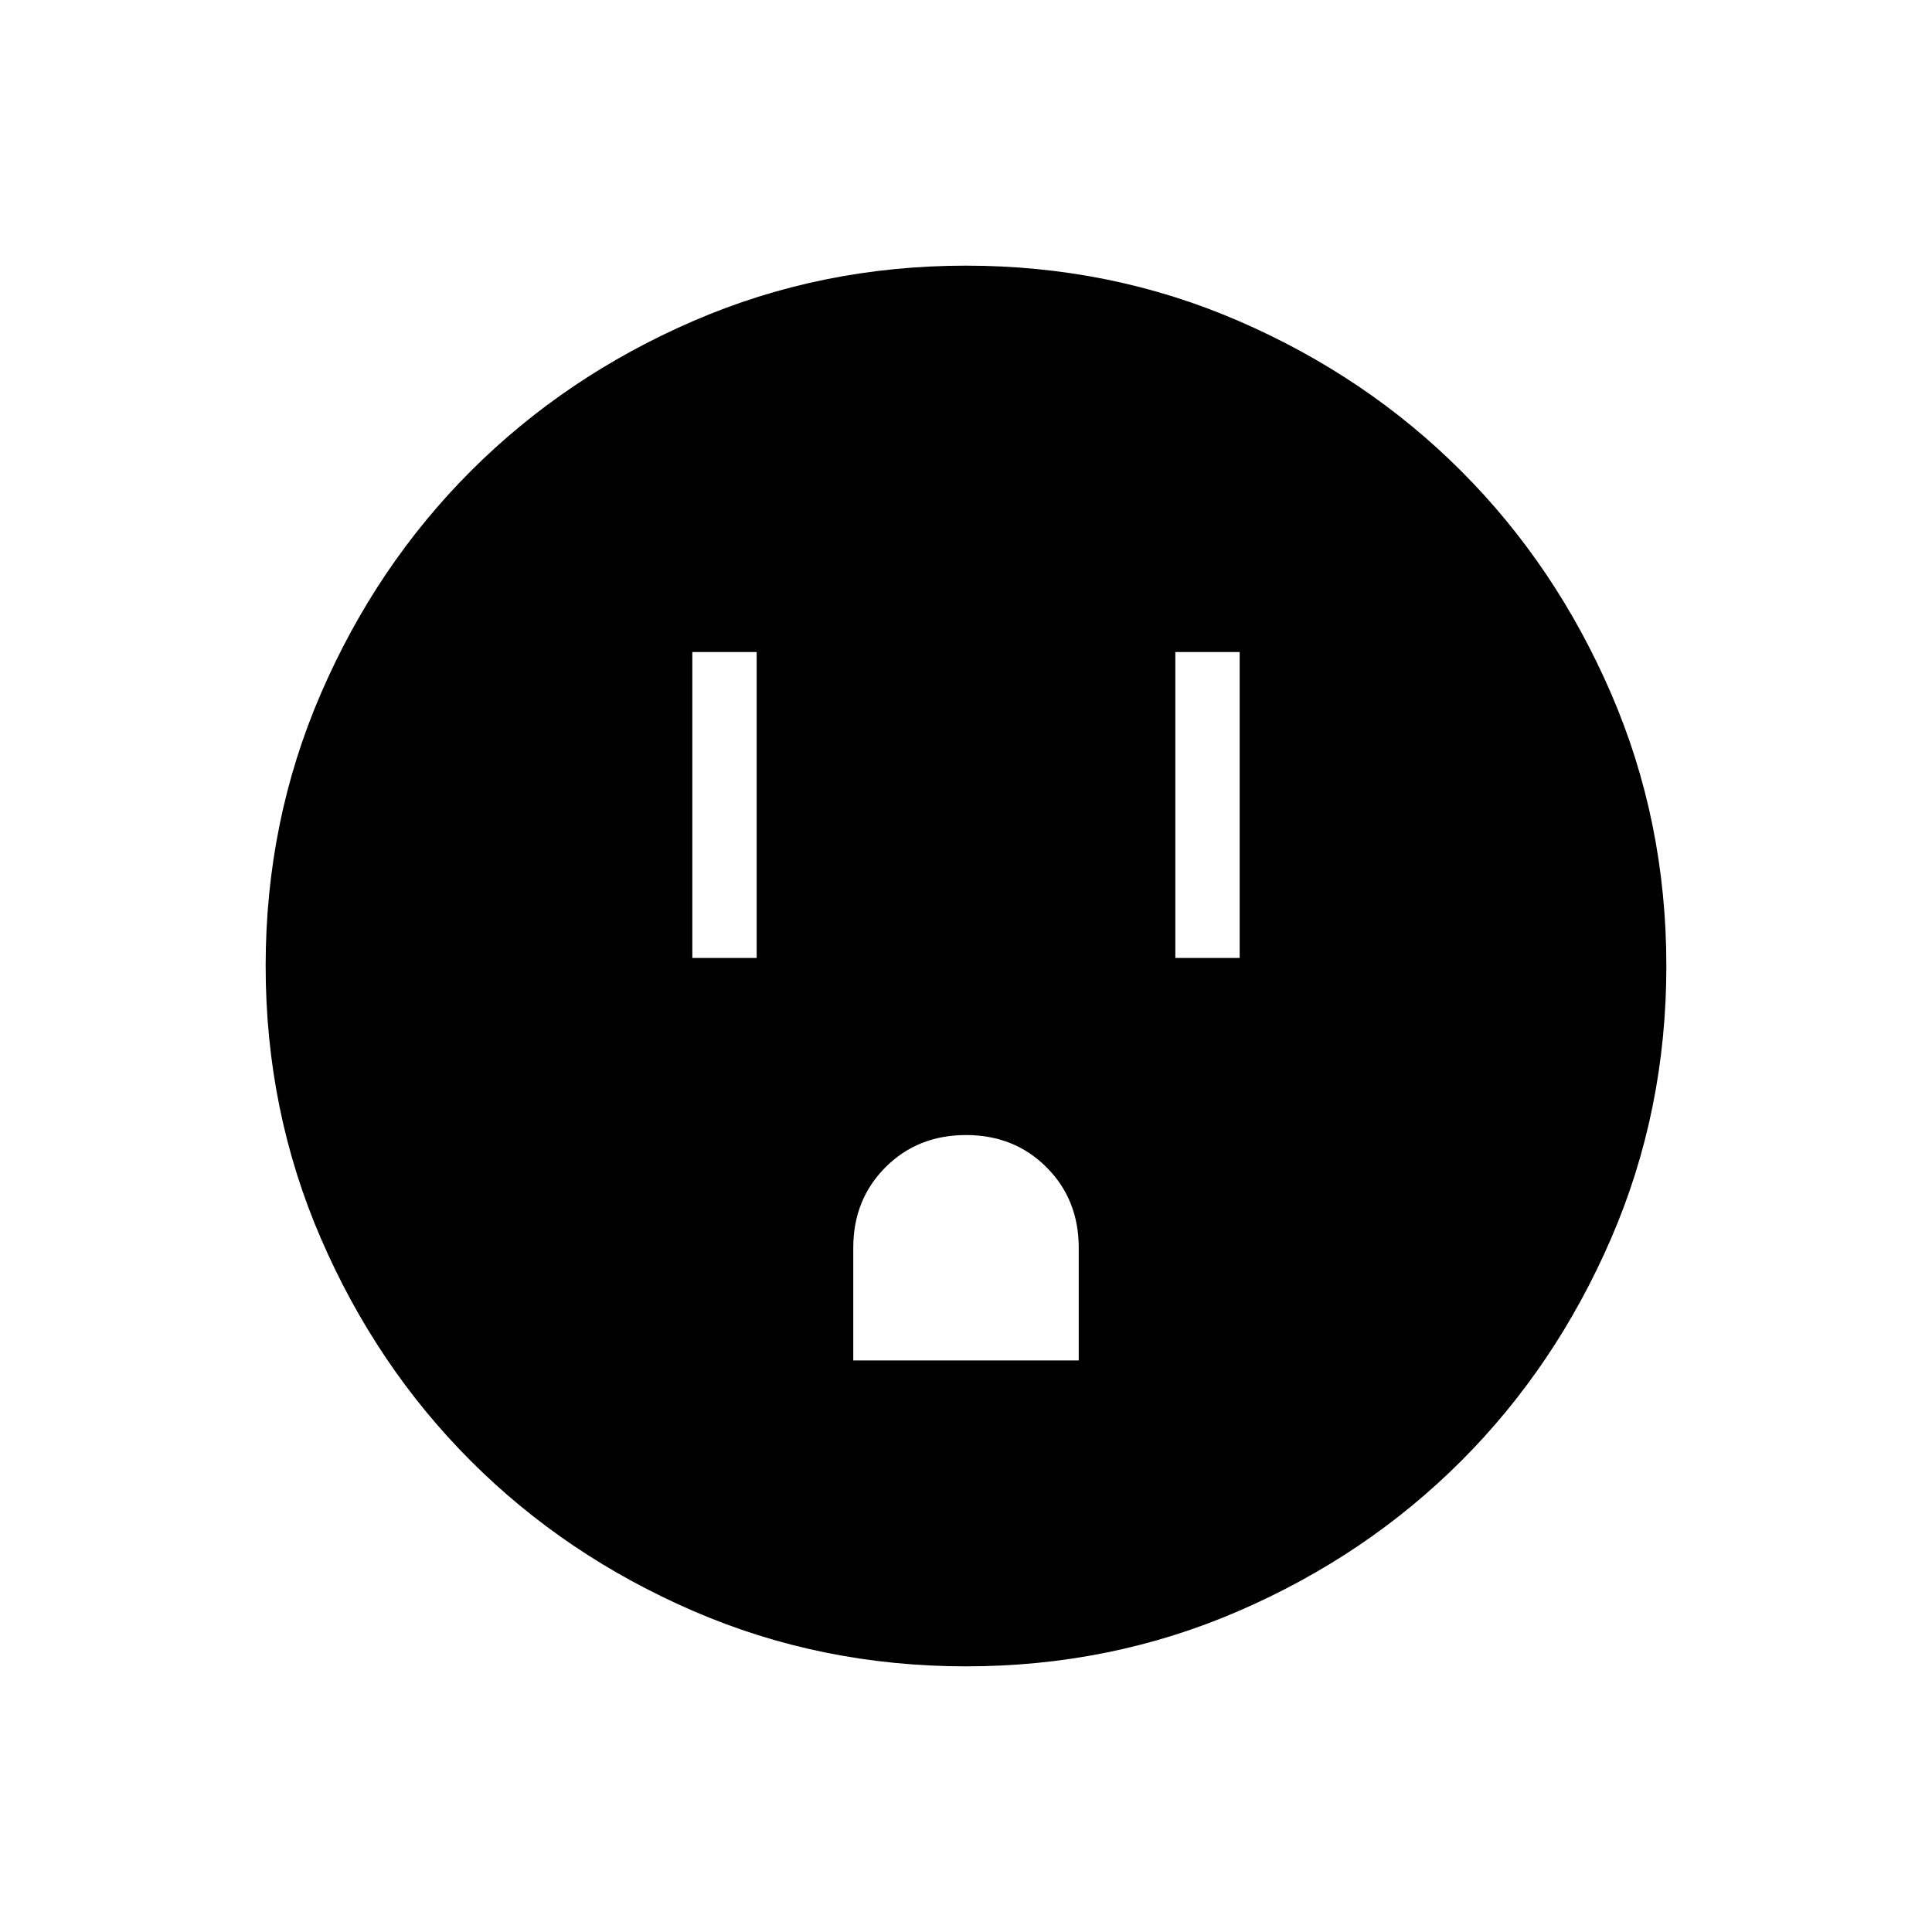 <svg xmlns="http://www.w3.org/2000/svg" height="20" width="20"><path d="M7.167 9.917h.666V6.75h-.666Zm5 0h.666V6.75h-.666Zm-3.334 4.166h2.334v-1.166q0-.5-.334-.834-.333-.333-.833-.333-.5 0-.833.333-.334.334-.334.834ZM10 17.25q-1.5 0-2.823-.573t-2.302-1.552q-.979-.979-1.552-2.302Q2.75 11.5 2.75 10t.573-2.823q.573-1.323 1.552-2.302.979-.979 2.302-1.552Q8.5 2.75 10 2.75t2.823.573q1.323.573 2.302 1.552.979.979 1.552 2.302Q17.25 8.5 17.25 10t-.573 2.823q-.573 1.323-1.552 2.302-.979.979-2.302 1.552-1.323.573-2.823.573Z"/></svg>